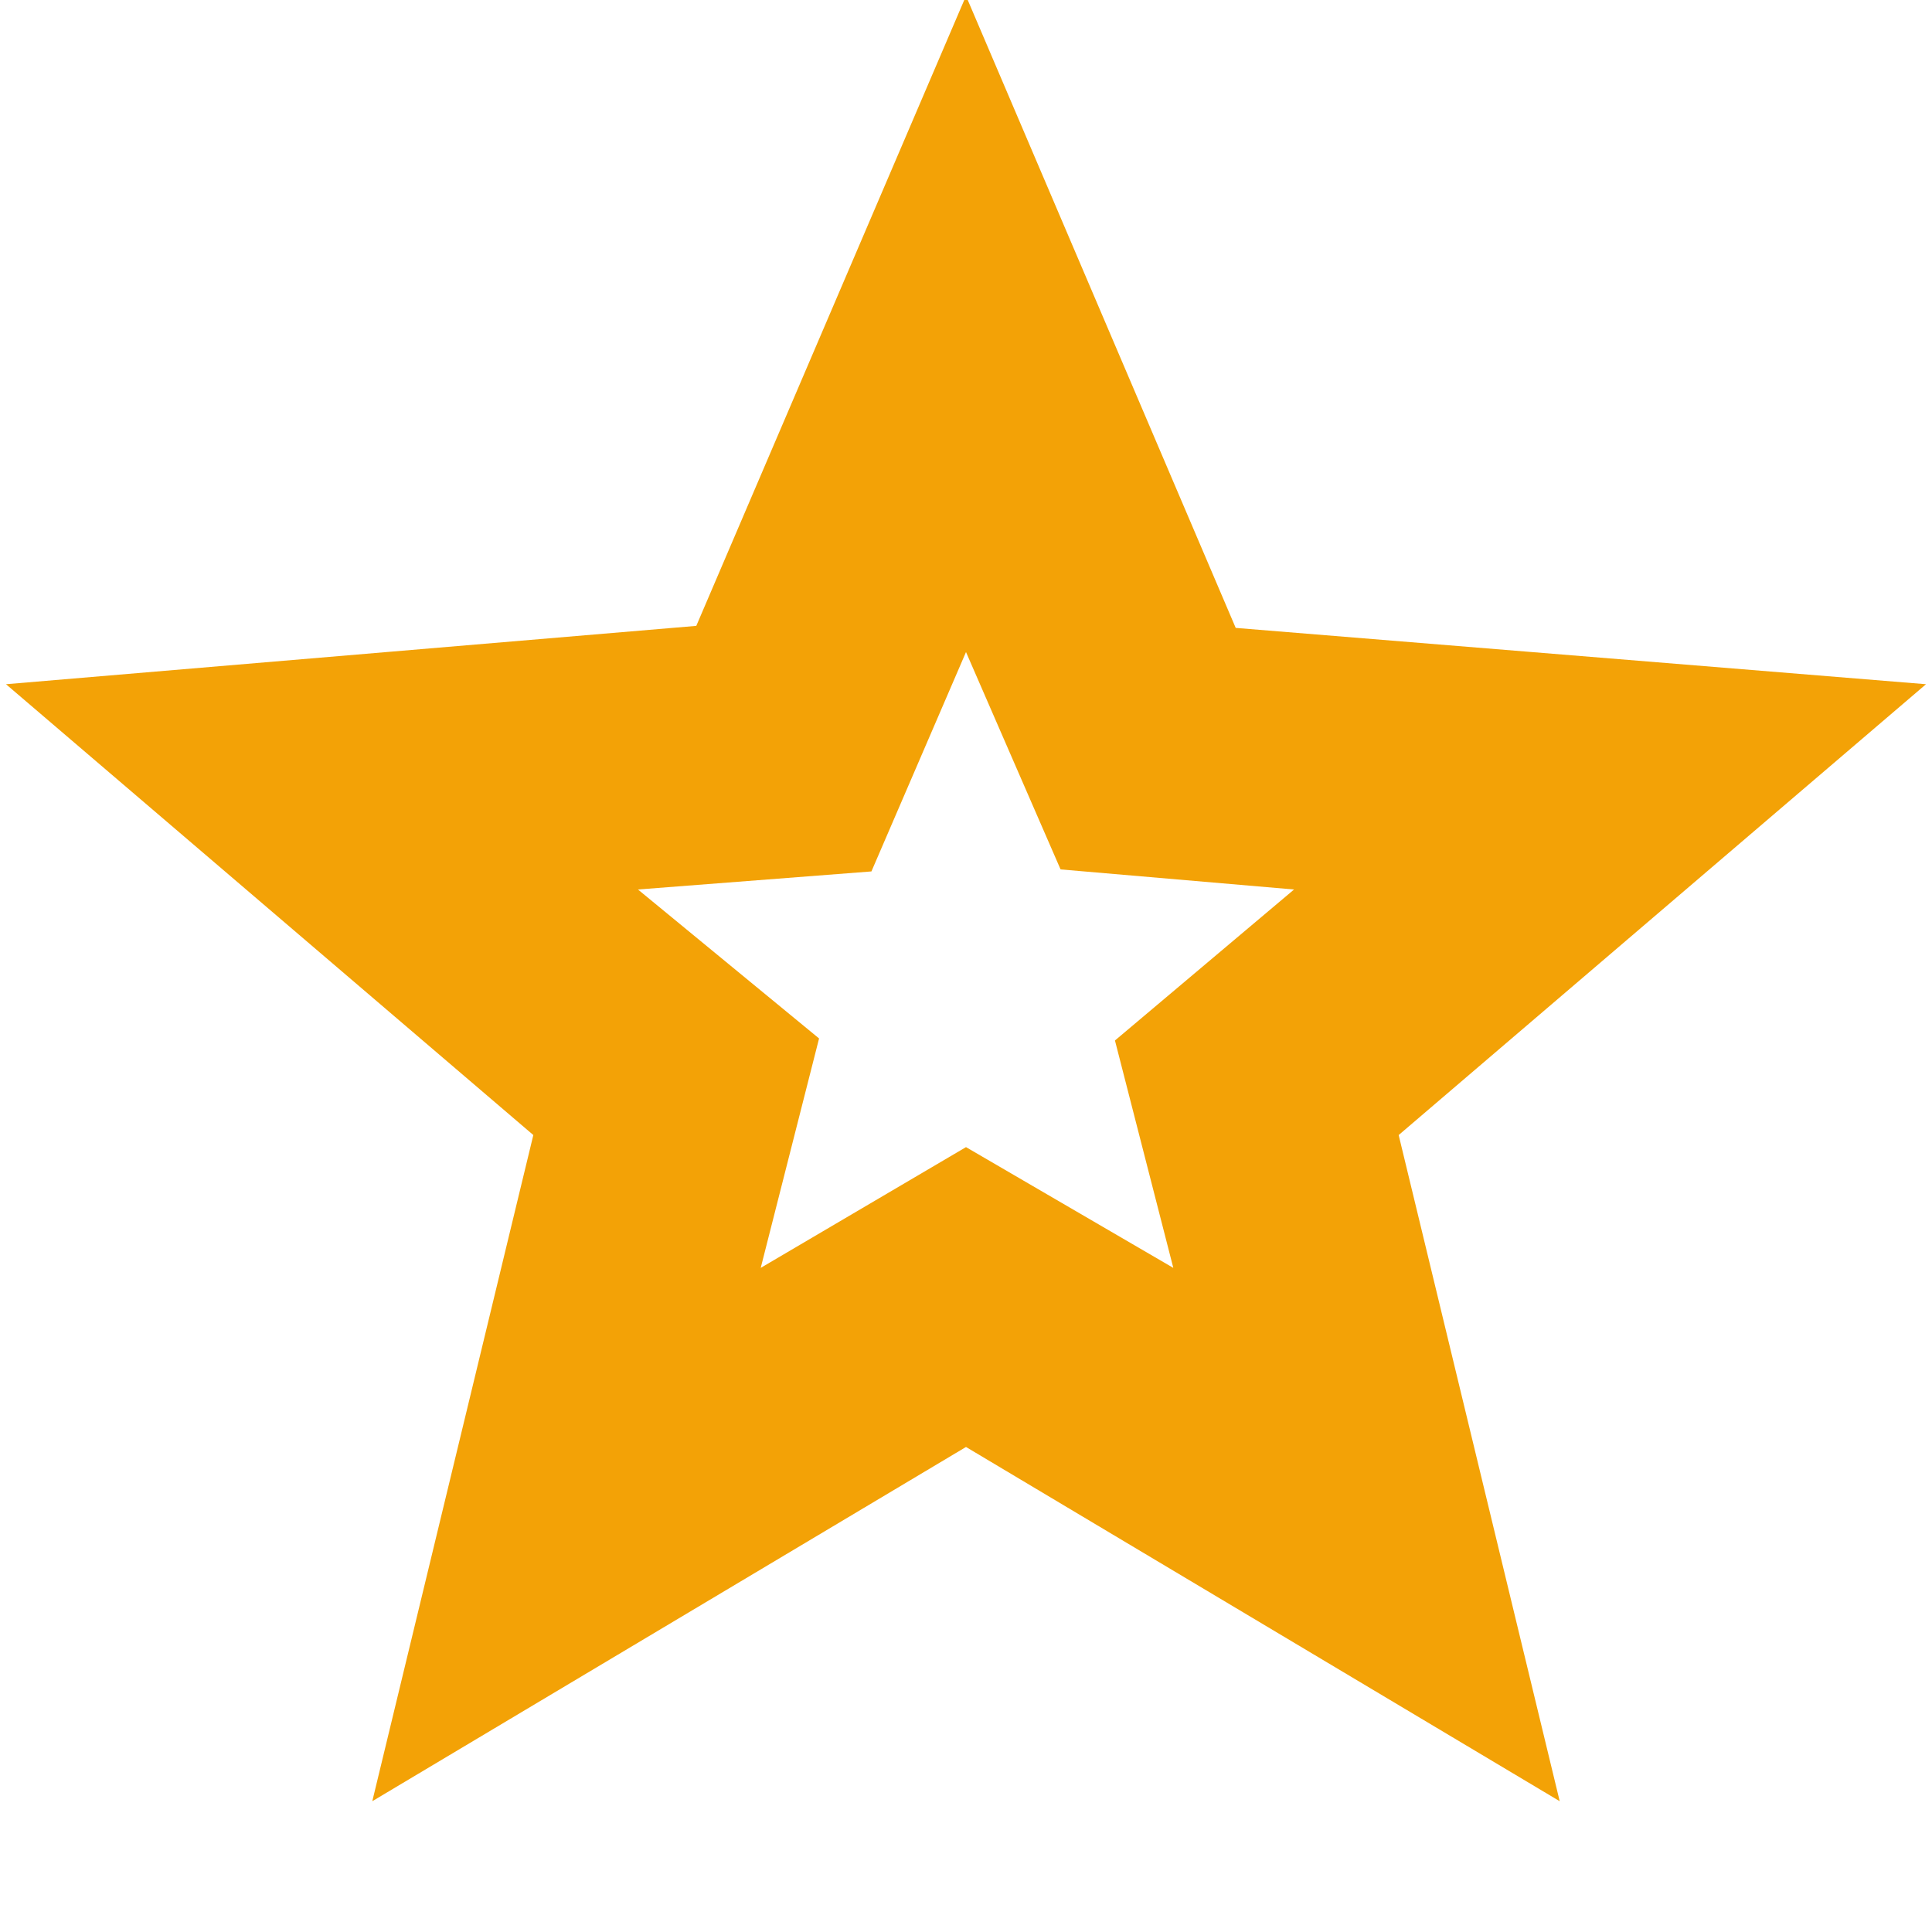 <svg width="20" height="20" viewBox="0 0 20 20" fill="none" xmlns="http://www.w3.org/2000/svg">
<g clip-path="url(#clip0_89_413)">
<path d="M7.875 13.125L10 11.875L12.146 13.125L11.542 10.771L13.396 9.208L10.979 9L10 6.75L9.021 9.021L6.604 9.208L8.479 10.75L7.875 13.125ZM3.854 18.646L5.521 11.75L0.062 7.083L7.208 6.479L10 -0.042L12.792 6.5L19.938 7.083L14.479 11.75L16.146 18.646L10 14.979L3.854 18.646Z" fill="#F3A206"/>
</g>
<defs>
<clipPath id="clip0_89_413">
<rect width="20" height="20" fill="white"/>
</clipPath>
</defs>
</svg>
